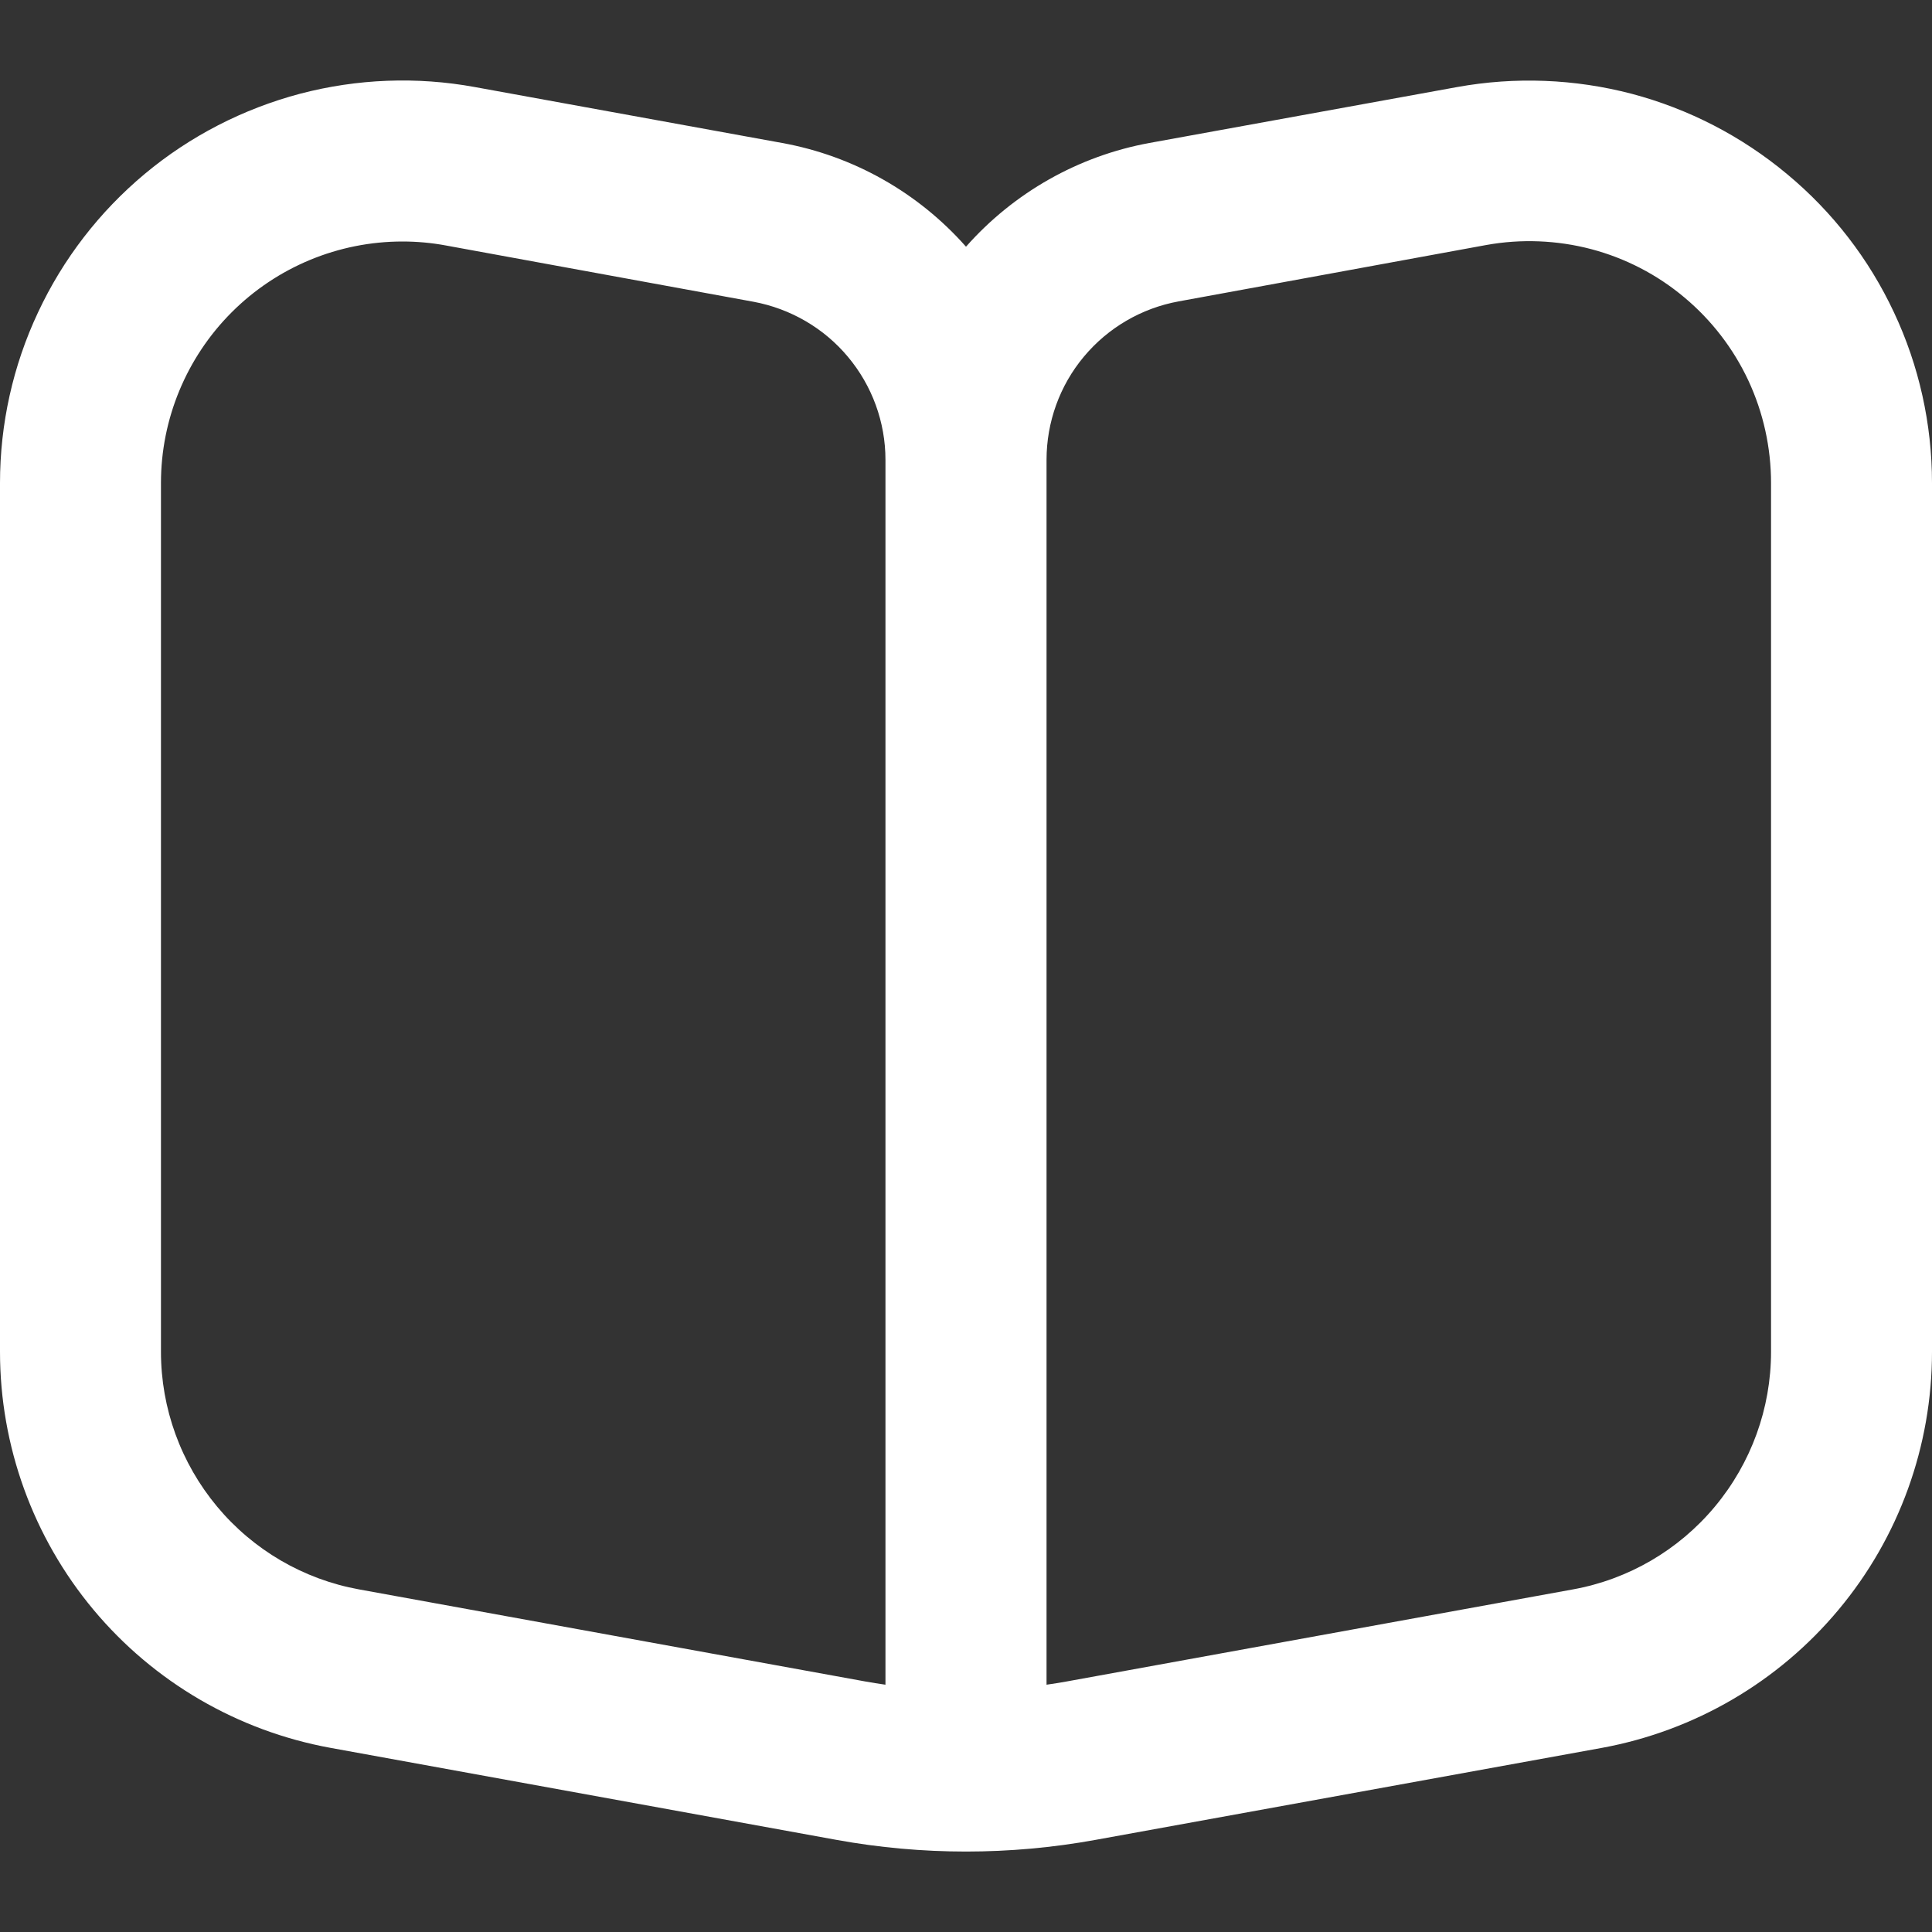 <svg width="16" height="16" viewBox="0 0 16 16" fill="none" xmlns="http://www.w3.org/2000/svg">
<rect x="0" y="0" width="16" height="16" fill="#333333" stroke="none"/>
<path d="M14.8 1.442C14.425 1.129 13.986 0.902 13.514 0.777C13.041 0.653 12.547 0.634 12.067 0.721L9.519 1.184C8.93 1.292 8.396 1.595 8 2.043C7.603 1.594 7.067 1.291 6.477 1.184L3.933 0.721C3.453 0.633 2.959 0.652 2.486 0.776C2.014 0.901 1.574 1.127 1.199 1.44C0.824 1.753 0.522 2.144 0.315 2.587C0.107 3.029 3.25416e-05 3.512 0 4L0 11.195C3.83039e-05 11.976 0.274 12.732 0.774 13.331C1.274 13.93 1.969 14.335 2.737 14.475L6.927 15.237C7.637 15.366 8.363 15.366 9.073 15.237L13.267 14.475C14.034 14.334 14.728 13.929 15.227 13.33C15.727 12.731 16 11.976 16 11.195V4C16 3.512 15.893 3.029 15.685 2.587C15.478 2.145 15.176 1.754 14.8 1.442V1.442ZM7.333 13.952C7.277 13.944 7.221 13.935 7.165 13.925L2.975 13.163C2.515 13.08 2.098 12.837 1.798 12.477C1.498 12.117 1.333 11.664 1.333 11.195V4C1.333 3.47 1.544 2.961 1.919 2.586C2.294 2.211 2.803 2 3.333 2C3.454 2 3.575 2.011 3.693 2.033L6.24 2.499C6.546 2.556 6.824 2.717 7.023 2.956C7.223 3.195 7.333 3.497 7.333 3.808V13.952ZM14.667 11.195C14.667 11.664 14.502 12.117 14.202 12.477C13.902 12.837 13.486 13.08 13.025 13.163L8.835 13.925C8.779 13.935 8.723 13.944 8.667 13.952V3.808C8.667 3.496 8.776 3.193 8.976 2.954C9.176 2.714 9.454 2.552 9.761 2.496L12.309 2.029C12.597 1.977 12.894 1.989 13.177 2.063C13.461 2.138 13.724 2.274 13.949 2.463C14.174 2.651 14.355 2.886 14.479 3.151C14.603 3.417 14.667 3.707 14.667 4V11.195Z" fill="white"/>
</svg>
